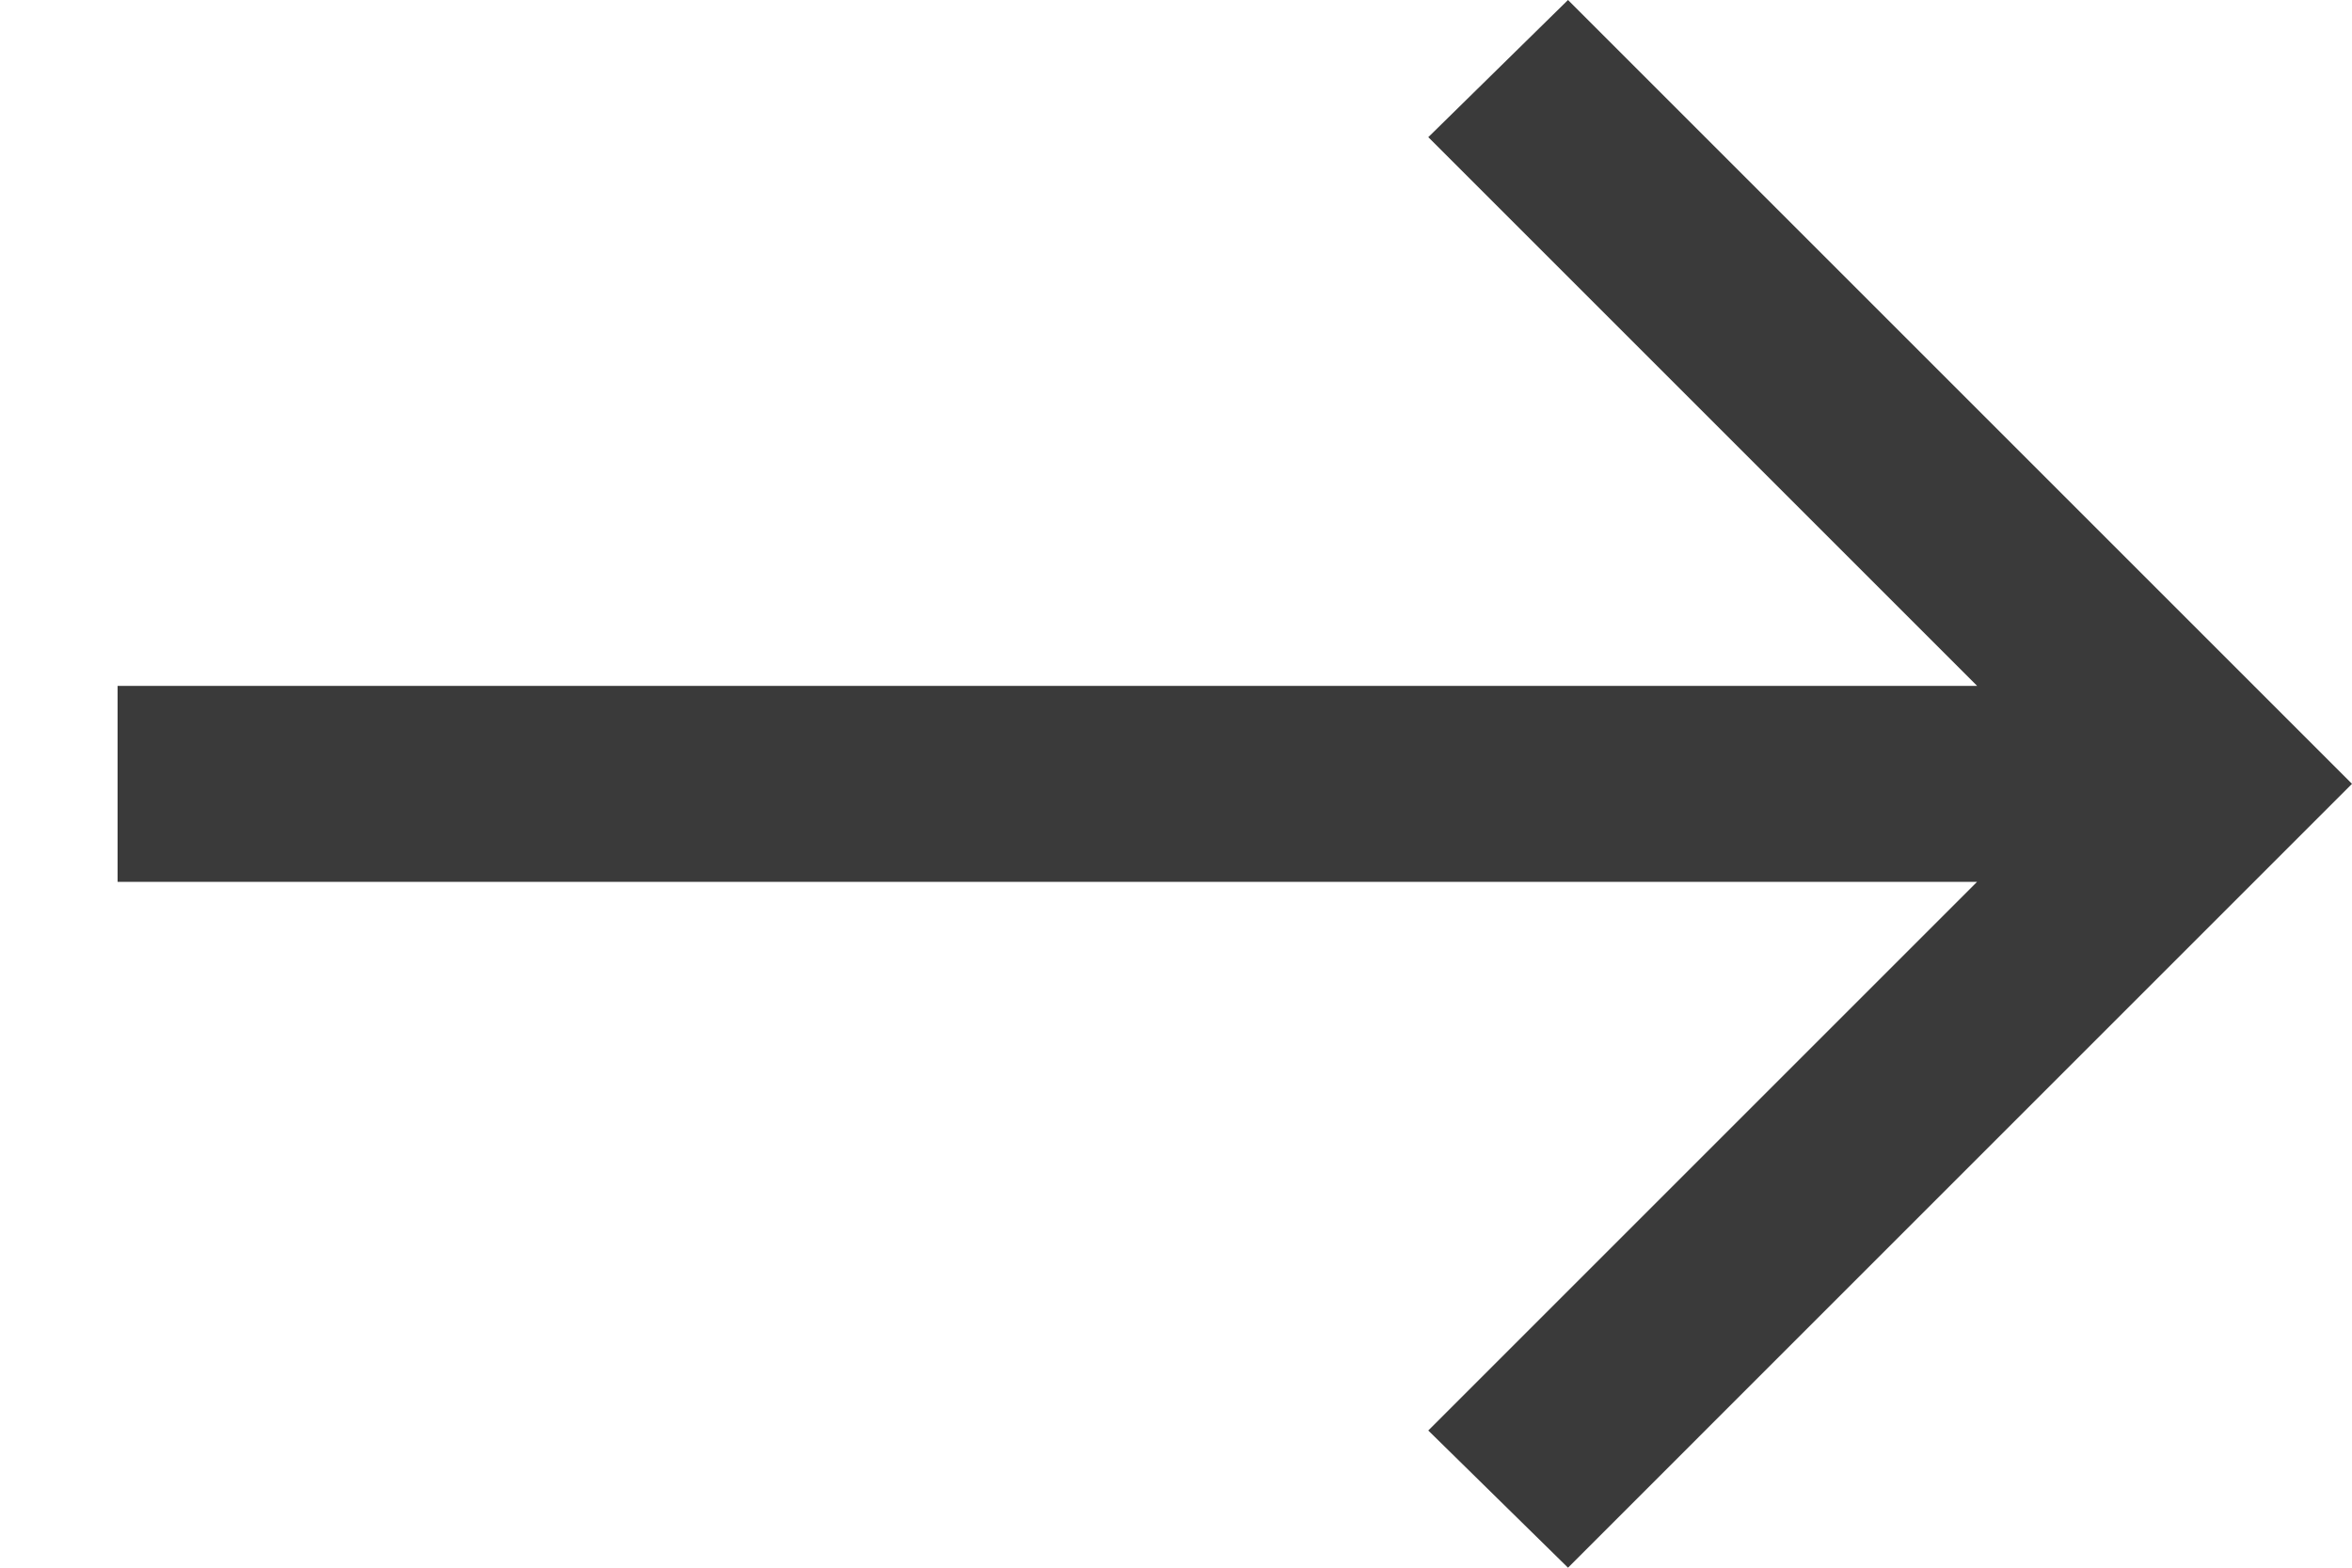 <svg width="15" height="10" viewBox="0 0 15 10" fill="none" xmlns="http://www.w3.org/2000/svg">
<path d="M10 0L15 5L10 10L9.109 9.125L12.609 5.625L0.75 5.625V4.375L12.609 4.375L9.109 0.875L10 0Z" fill="#3A3A3A"/>
</svg>
